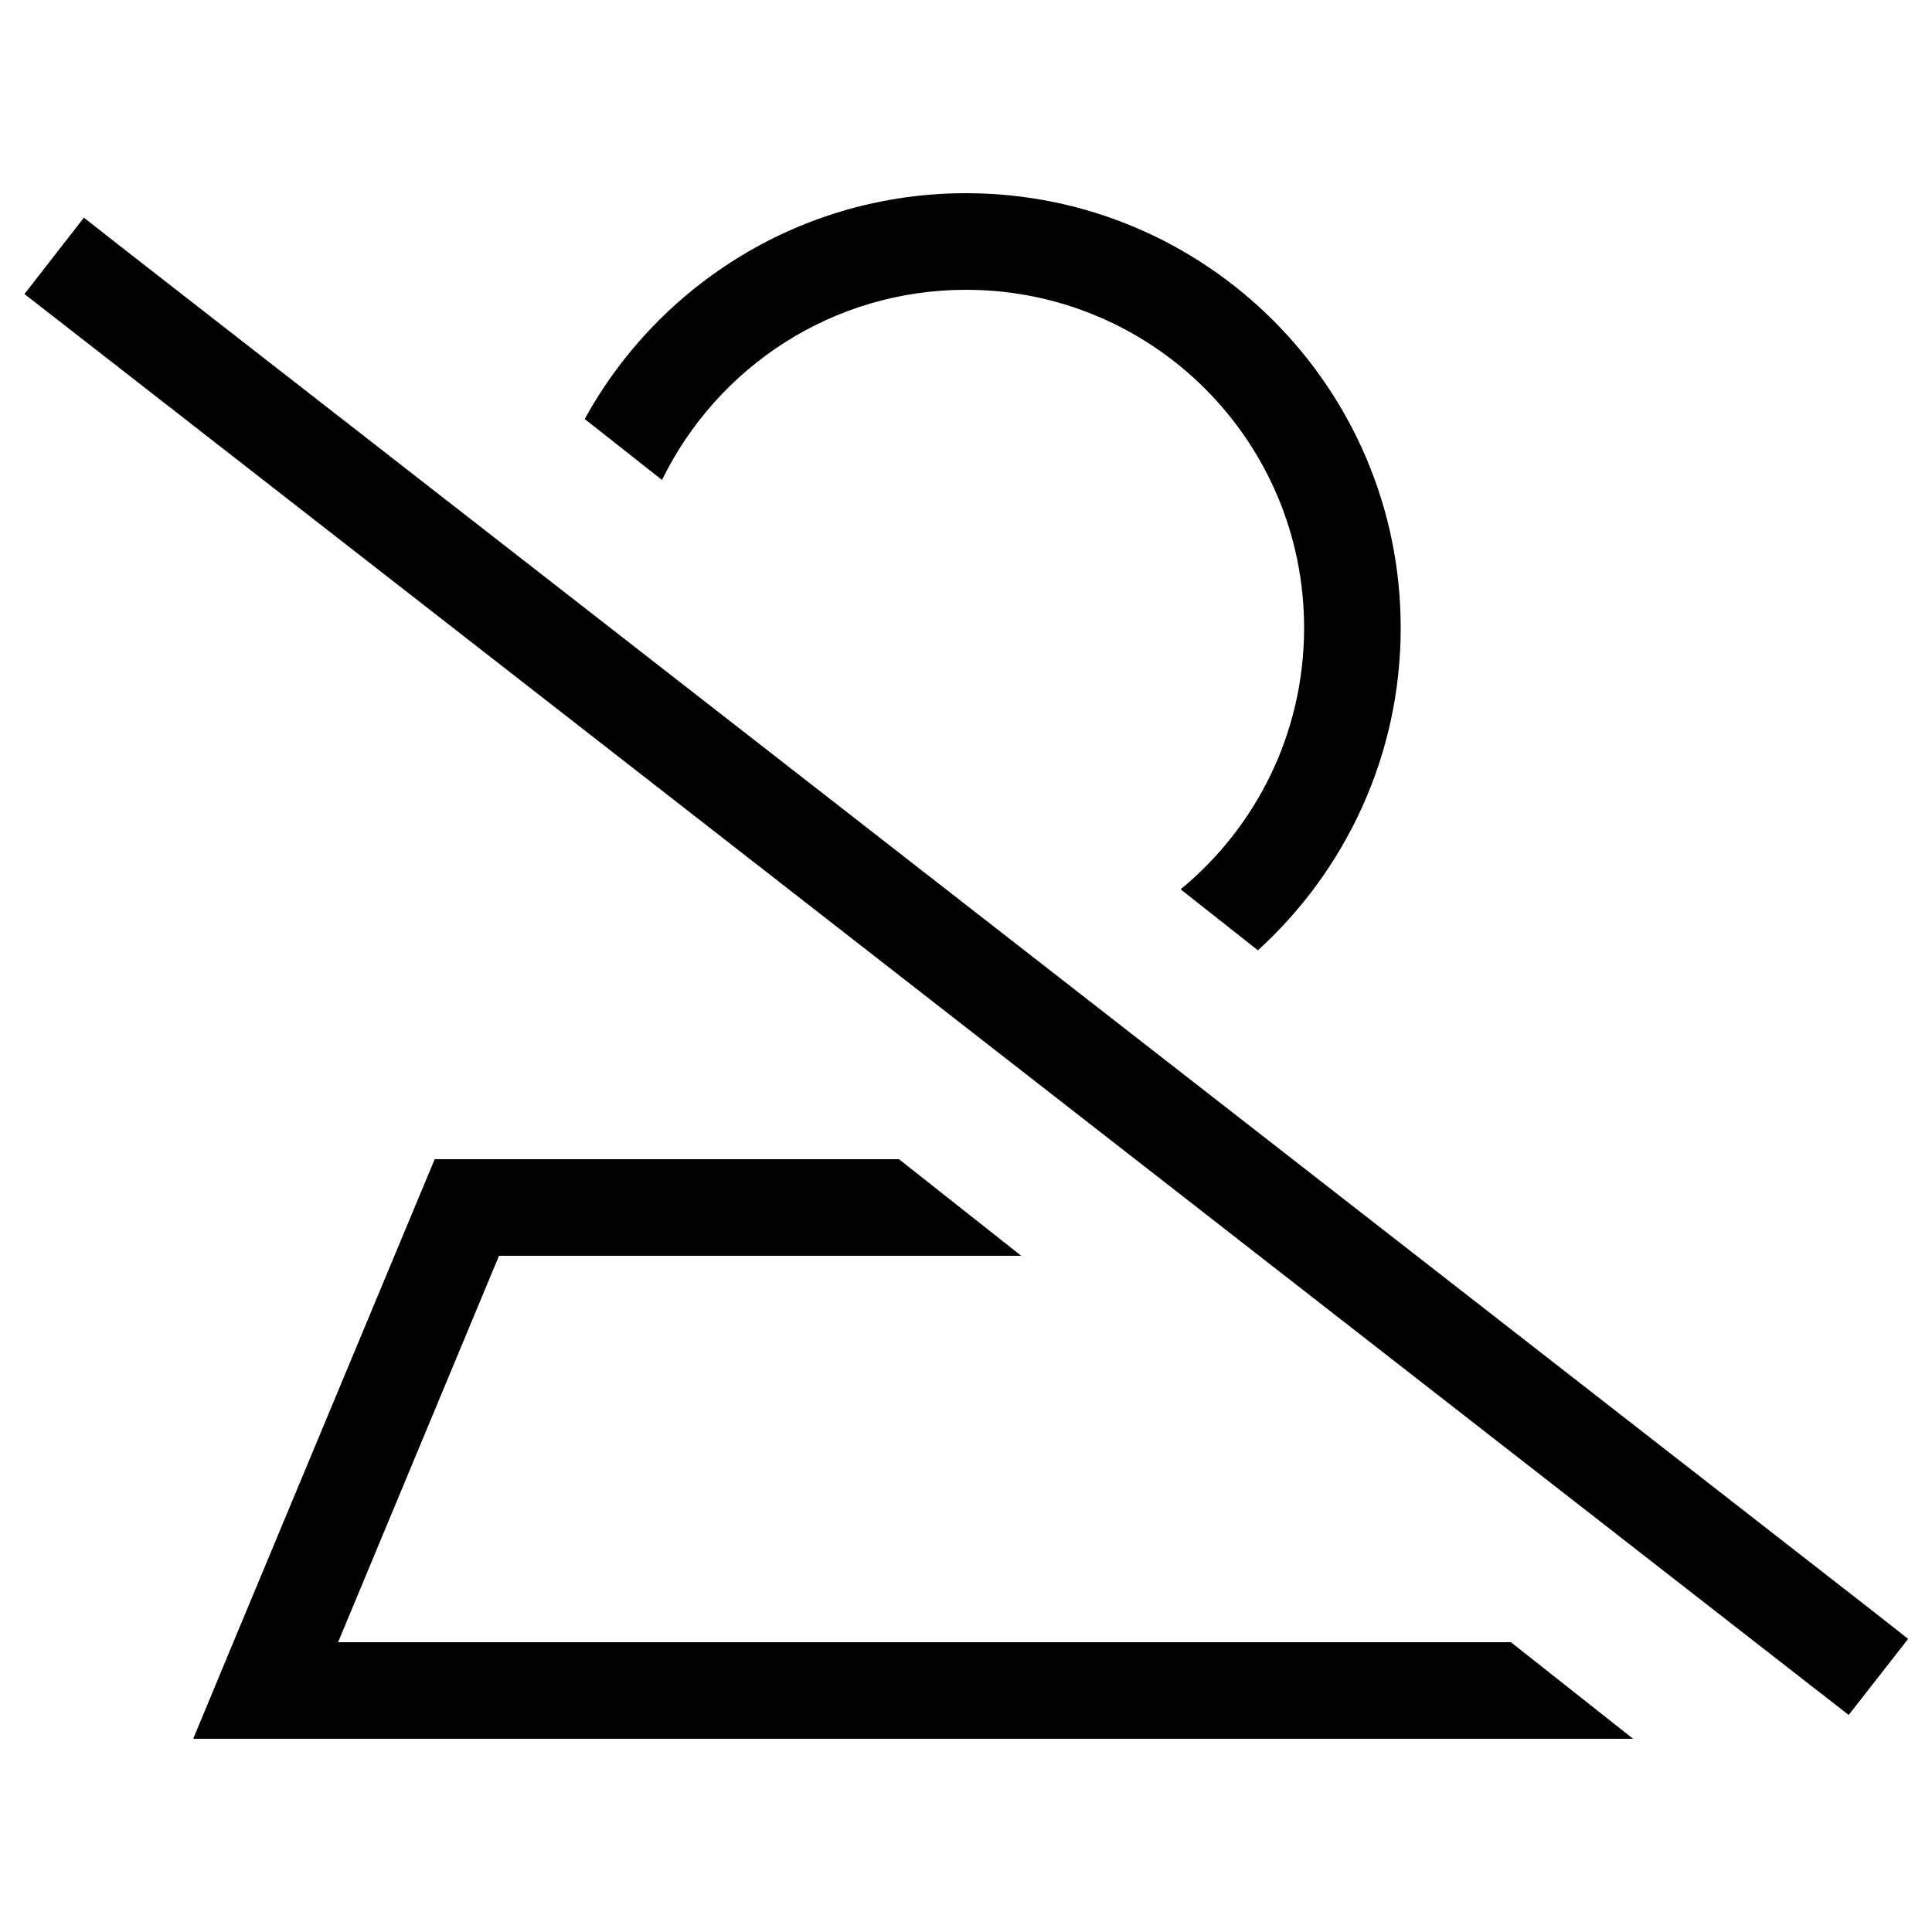 <svg xmlns="http://www.w3.org/2000/svg" width="24" height="24" viewBox="0 0 640 512"><path d="M541 512l-40.5-32L112 480l53.3-128 173 0-40.5-32L144 320 77.3 480 64 512l34.7 0L541 512zM464 144C464 64.5 399.5 0 320 0C265.6 0 218.2 30.2 193.7 74.8l25.6 20.2C237.5 57.7 275.7 32 320 32c61.9 0 112 50.1 112 112c0 34.9-15.9 66-40.9 86.6l25.6 20.2C445.7 224.4 464 186.3 464 144zM40.4 18L27.8 8.1 8.1 33.4l12.6 9.8L599.8 494.3l12.6 9.8 19.7-25.2L619.5 469 40.4 18z"/></svg>